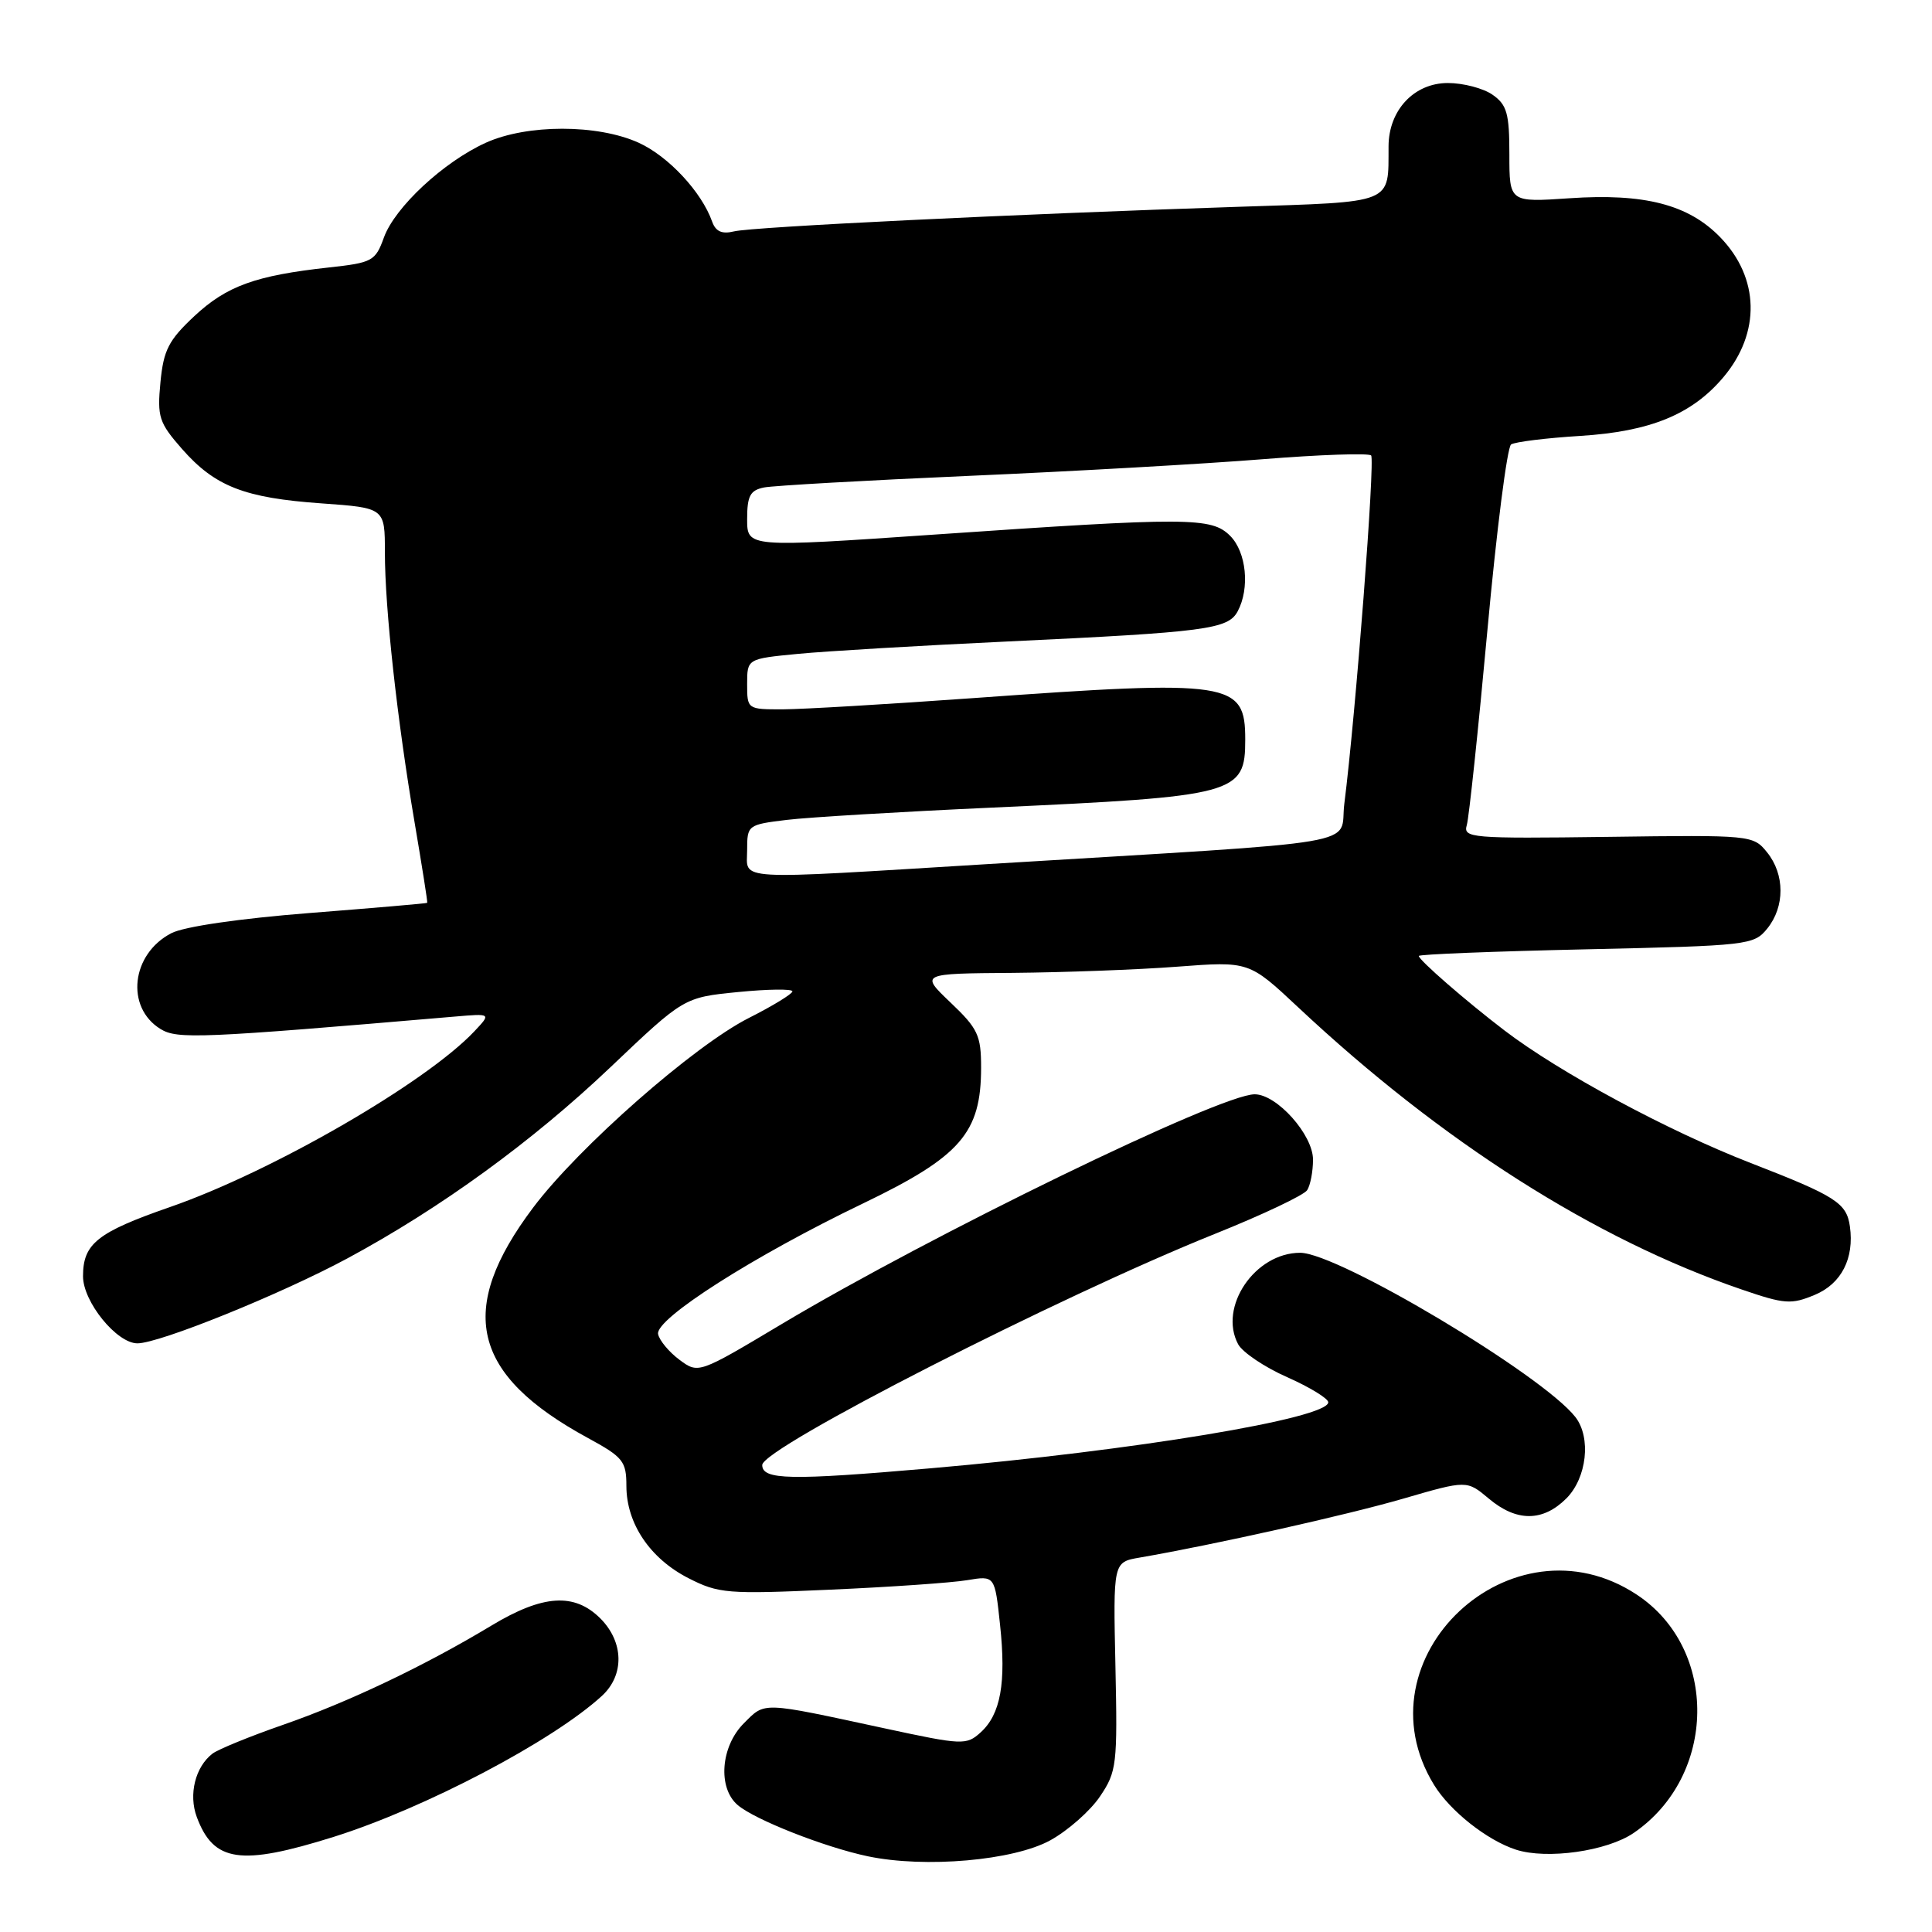<?xml version="1.0" encoding="UTF-8" standalone="no"?>
<!DOCTYPE svg PUBLIC "-//W3C//DTD SVG 1.1//EN" "http://www.w3.org/Graphics/SVG/1.1/DTD/svg11.dtd" >
<svg xmlns="http://www.w3.org/2000/svg" xmlns:xlink="http://www.w3.org/1999/xlink" version="1.1" viewBox="0 0 256 256">
 <g >
 <path fill="currentColor"
d=" M 139.17 243.85 C 141.51 242.56 144.48 239.94 145.76 238.03 C 147.98 234.74 148.08 233.82 147.80 220.77 C 147.50 206.99 147.50 206.99 151.00 206.39 C 160.85 204.69 178.46 200.75 185.93 198.58 C 194.36 196.13 194.36 196.13 197.26 198.56 C 200.94 201.67 204.43 201.66 207.55 198.55 C 210.27 195.82 210.86 190.49 208.75 187.77 C 204.42 182.20 177.29 166.00 172.28 166.00 C 166.29 166.00 161.42 173.18 164.06 178.12 C 164.64 179.19 167.56 181.16 170.55 182.48 C 173.55 183.81 176.00 185.31 176.00 185.81 C 176.00 187.95 150.25 192.22 123.27 194.56 C 104.64 196.18 101.00 196.10 101.00 194.12 C 101.00 191.86 140.34 171.78 160.97 163.50 C 167.28 160.97 172.79 158.36 173.21 157.70 C 173.63 157.04 173.98 155.23 173.98 153.67 C 174.00 150.39 169.20 145.00 166.25 145.00 C 161.69 145.00 123.41 163.60 103.52 175.48 C 92.54 182.04 92.54 182.04 90.02 180.17 C 88.63 179.13 87.37 177.61 87.20 176.77 C 86.80 174.76 99.84 166.44 114.32 159.48 C 127.29 153.24 130.00 150.13 130.00 141.46 C 130.00 137.19 129.58 136.29 125.96 132.85 C 121.92 129.00 121.92 129.00 134.21 128.91 C 140.97 128.85 150.78 128.49 156.00 128.09 C 165.50 127.37 165.50 127.37 172.00 133.46 C 191.01 151.28 211.31 164.20 230.77 170.86 C 236.48 172.82 237.35 172.88 240.48 171.57 C 244.00 170.10 245.72 166.73 245.12 162.50 C 244.68 159.39 243.25 158.48 231.99 154.11 C 221.06 149.87 206.66 142.12 199.35 136.54 C 194.24 132.64 188.00 127.21 188.00 126.67 C 188.00 126.45 197.98 126.06 210.17 125.79 C 231.69 125.31 232.40 125.23 234.17 123.04 C 236.52 120.14 236.51 115.85 234.14 112.93 C 232.31 110.66 232.05 110.63 213.05 110.89 C 194.86 111.13 193.85 111.04 194.36 109.32 C 194.65 108.32 195.88 96.70 197.09 83.50 C 198.30 70.30 199.71 59.22 200.23 58.89 C 200.75 58.55 204.87 58.04 209.39 57.76 C 218.69 57.18 224.21 54.91 228.37 49.97 C 233.32 44.09 233.15 36.81 227.94 31.44 C 223.74 27.10 217.88 25.59 207.96 26.27 C 200.00 26.81 200.00 26.81 200.00 20.46 C 200.00 15.04 199.68 13.89 197.78 12.56 C 196.56 11.70 193.89 11.00 191.85 11.00 C 187.38 11.00 184.01 14.59 183.99 19.38 C 183.95 27.11 184.92 26.72 164.16 27.40 C 134.44 28.37 99.70 30.06 97.26 30.66 C 95.66 31.05 94.83 30.68 94.36 29.36 C 92.97 25.43 88.56 20.70 84.62 18.91 C 79.16 16.44 69.83 16.44 64.36 18.92 C 58.76 21.47 52.33 27.45 50.87 31.47 C 49.74 34.60 49.34 34.81 43.59 35.44 C 33.87 36.50 30.04 37.89 25.76 41.88 C 22.34 45.08 21.67 46.38 21.26 50.65 C 20.82 55.25 21.06 56.00 24.12 59.49 C 28.49 64.46 32.39 65.98 42.60 66.70 C 51.00 67.30 51.00 67.30 51.00 73.19 C 51.00 80.62 52.63 95.43 54.94 109.00 C 55.92 114.78 56.68 119.56 56.61 119.63 C 56.55 119.71 49.53 120.31 41.01 120.98 C 31.73 121.71 24.39 122.78 22.71 123.65 C 17.39 126.40 16.59 133.47 21.27 136.35 C 23.49 137.72 26.50 137.59 60.29 134.70 C 65.08 134.29 65.08 134.29 62.88 136.63 C 56.46 143.46 36.03 155.26 22.50 159.95 C 12.89 163.29 11.00 164.79 11.00 169.11 C 11.00 172.50 15.47 178.00 18.21 178.00 C 21.13 178.00 37.19 171.50 46.00 166.76 C 58.35 160.11 70.54 151.25 80.87 141.43 C 90.62 132.16 90.62 132.16 97.81 131.45 C 101.76 131.06 105.00 131.02 105.00 131.36 C 105.00 131.69 102.41 133.28 99.24 134.88 C 91.97 138.55 76.68 151.99 70.64 160.02 C 60.44 173.59 62.47 182.15 77.90 190.54 C 82.57 193.08 83.00 193.62 83.00 196.91 C 83.01 201.88 86.13 206.51 91.21 209.11 C 95.23 211.16 96.36 211.25 110.00 210.64 C 117.97 210.29 126.15 209.72 128.16 209.38 C 131.82 208.77 131.82 208.77 132.51 215.27 C 133.34 223.00 132.59 227.16 129.93 229.56 C 128.05 231.26 127.53 231.24 117.24 229.02 C 100.73 225.46 101.43 225.48 98.56 228.35 C 95.49 231.42 95.08 236.91 97.75 239.18 C 100.03 241.13 109.29 244.77 115.00 245.97 C 122.61 247.56 134.30 246.53 139.17 243.85 Z  M 44.20 243.40 C 56.32 239.59 73.20 230.72 79.75 224.72 C 82.76 221.96 82.67 217.58 79.55 214.45 C 76.11 211.02 71.94 211.29 65.13 215.39 C 56.27 220.73 46.19 225.53 37.50 228.55 C 33.10 230.08 28.89 231.80 28.15 232.37 C 25.87 234.13 24.97 237.78 26.07 240.75 C 28.30 246.75 31.85 247.27 44.20 243.40 Z  M 216.48 242.87 C 227.52 235.31 227.74 218.49 216.90 211.31 C 200.33 200.35 179.69 219.70 190.02 236.51 C 192.15 239.98 197.05 243.85 200.87 245.09 C 204.99 246.42 212.95 245.29 216.48 242.87 Z  M 99.00 112.64 C 99.00 109.33 99.08 109.27 104.25 108.64 C 107.14 108.29 119.40 107.56 131.50 107.01 C 163.87 105.53 165.00 105.23 165.00 98.00 C 165.00 90.32 163.22 90.04 129.00 92.50 C 117.72 93.31 106.36 93.98 103.75 93.99 C 99.02 94.00 99.00 93.98 99.00 90.64 C 99.00 87.29 99.00 87.29 105.75 86.64 C 109.46 86.28 121.95 85.54 133.50 85.00 C 159.84 83.76 162.73 83.38 164.00 81.00 C 165.63 77.95 165.16 73.16 163.00 71.00 C 160.53 68.53 157.57 68.51 123.75 70.84 C 99.00 72.54 99.00 72.54 99.00 68.79 C 99.00 65.70 99.40 64.96 101.25 64.59 C 102.49 64.35 114.75 63.65 128.50 63.05 C 142.25 62.45 159.71 61.46 167.29 60.85 C 174.88 60.24 181.35 60.02 181.68 60.35 C 182.23 60.89 179.63 94.70 178.13 106.50 C 177.41 112.21 182.44 111.36 131.00 114.49 C 96.61 116.59 99.00 116.73 99.00 112.64 Z "/>
</g>
</svg>